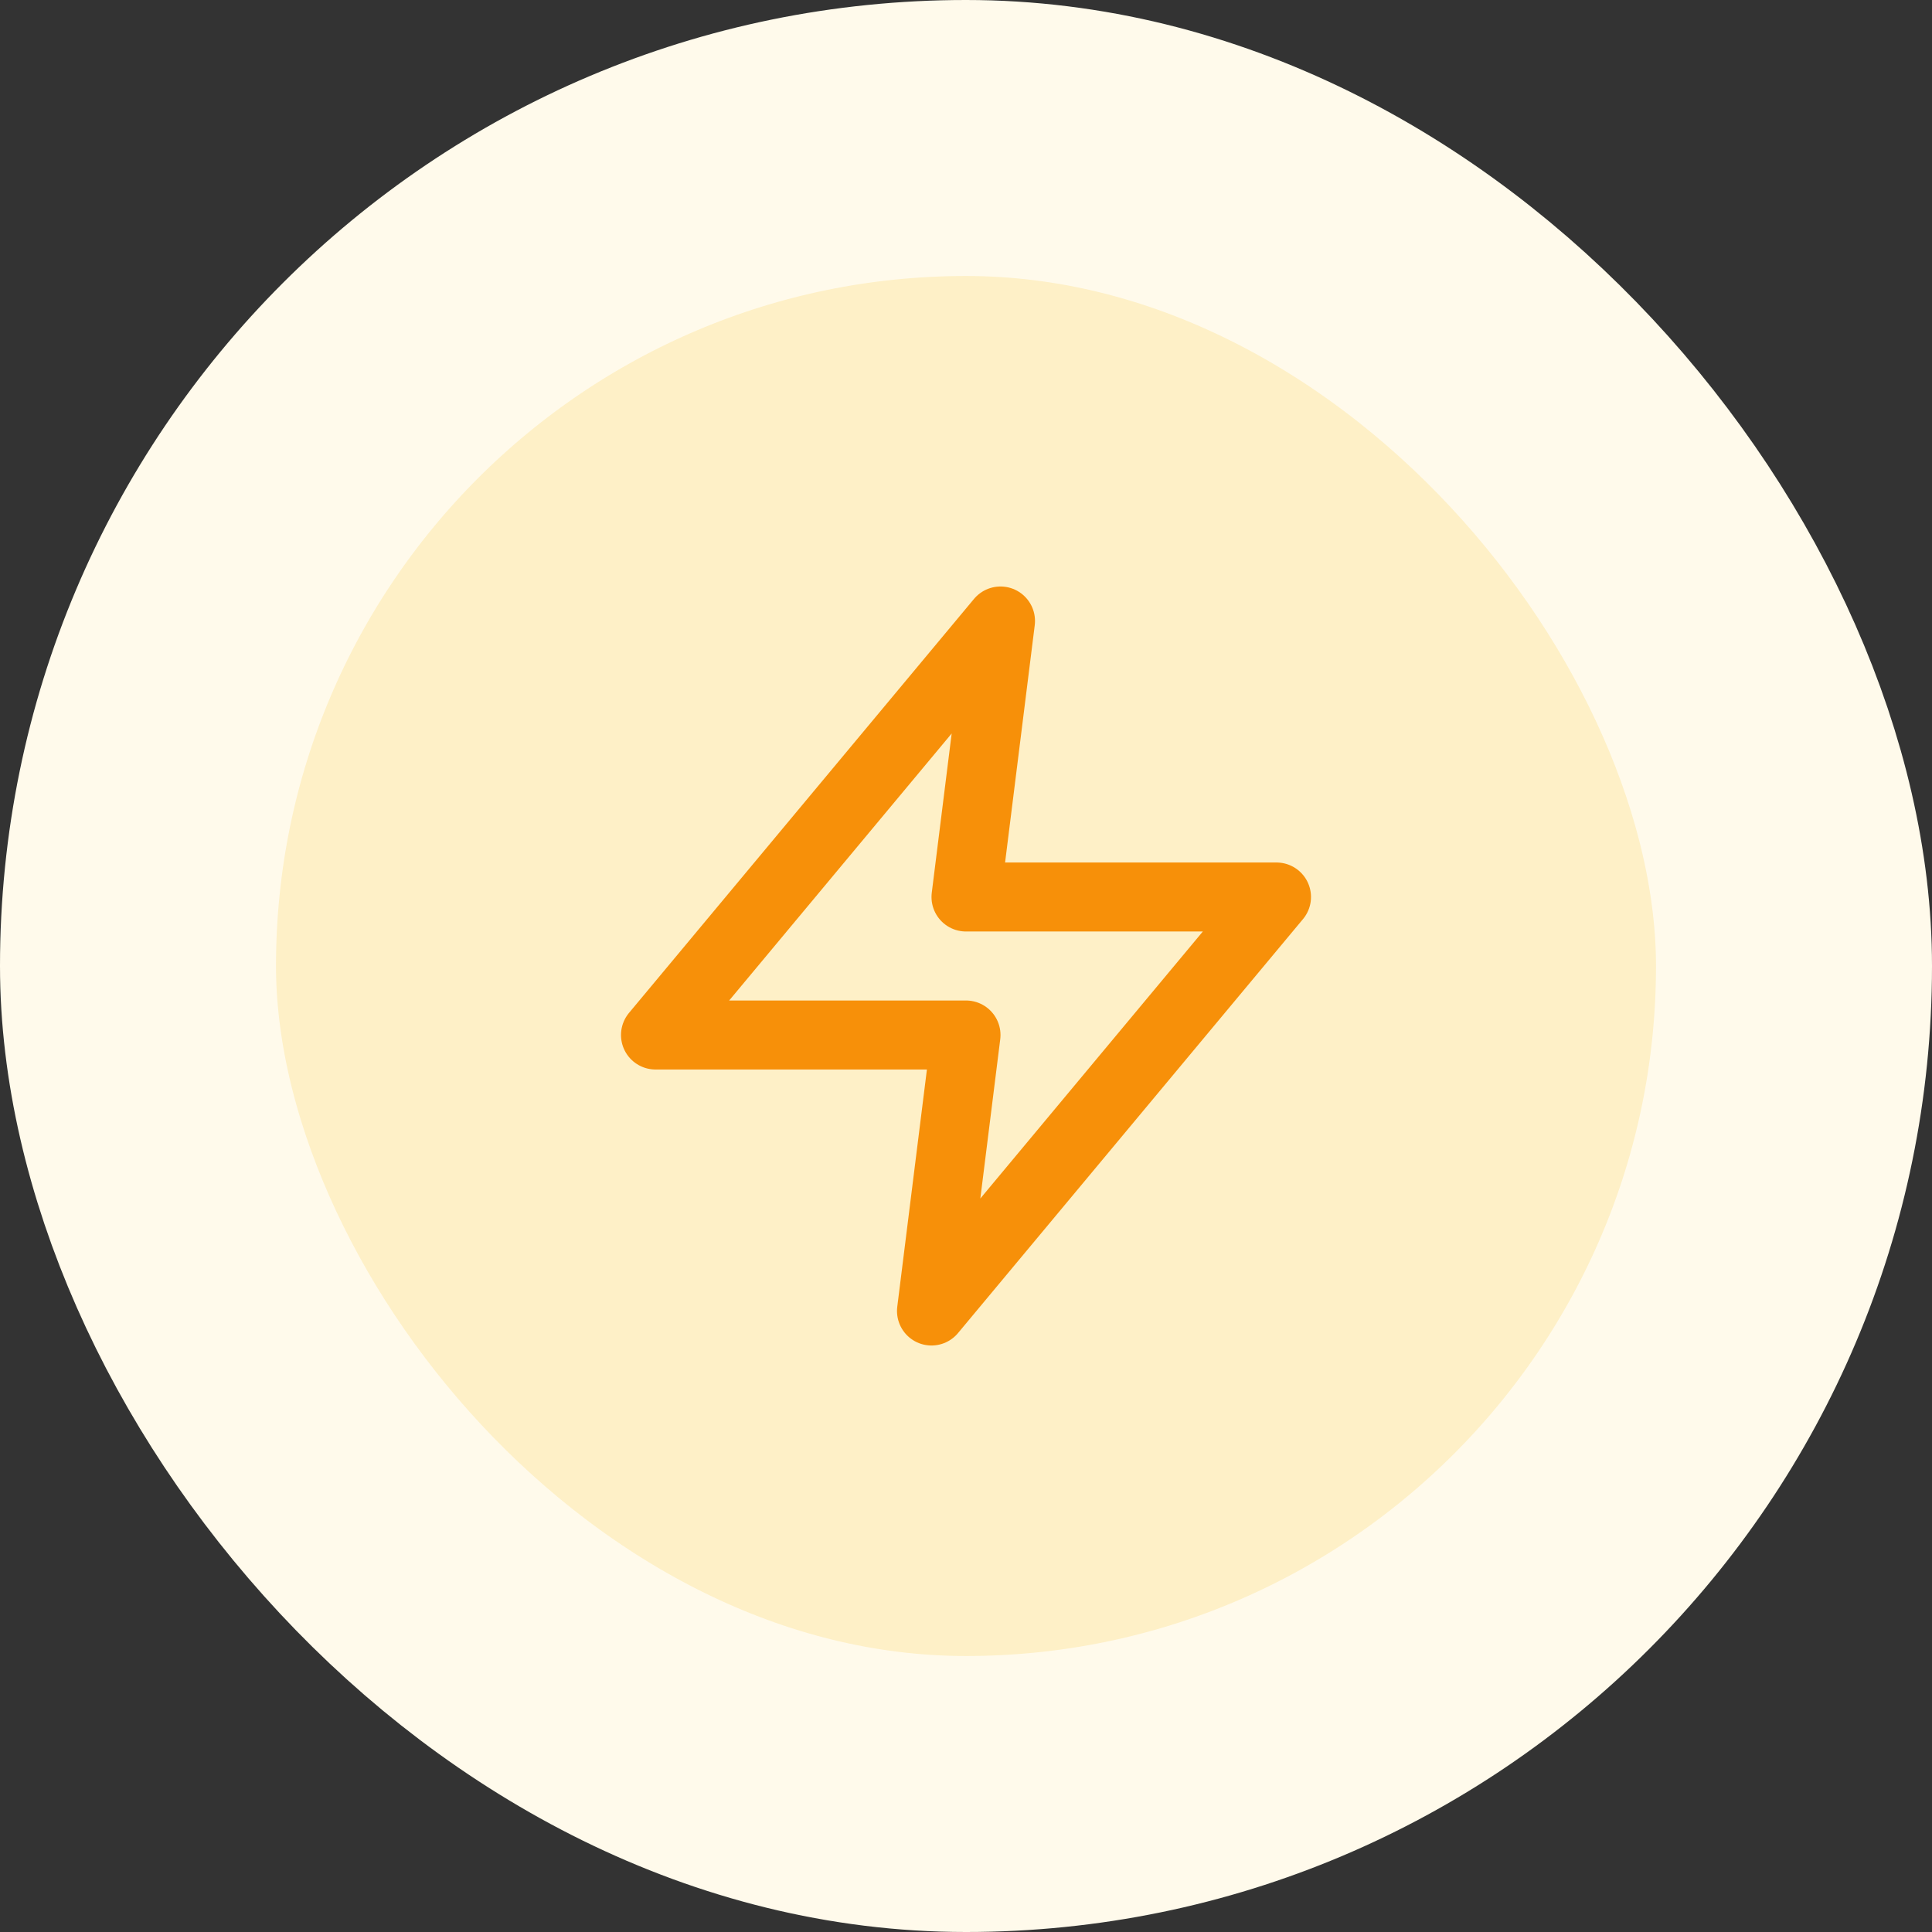 <svg width="56" height="56" viewBox="0 0 56 56" fill="none" xmlns="http://www.w3.org/2000/svg">
<rect x="0" y="0" width="56" height="56" fill="#333333" stroke="none"/>
<rect x="4" y="4" width="48" height="48" rx="24" fill="#FEF0C7"/>
<rect x="4" y="4" width="48" height="48" rx="24" stroke="#FFFAEB" stroke-width="8"/>
<path d="M29 18L19 30H28L27 38L37 26H28L29 18Z" stroke="#F79009" stroke-width="2" stroke-linecap="round" stroke-linejoin="round"/>
</svg>
